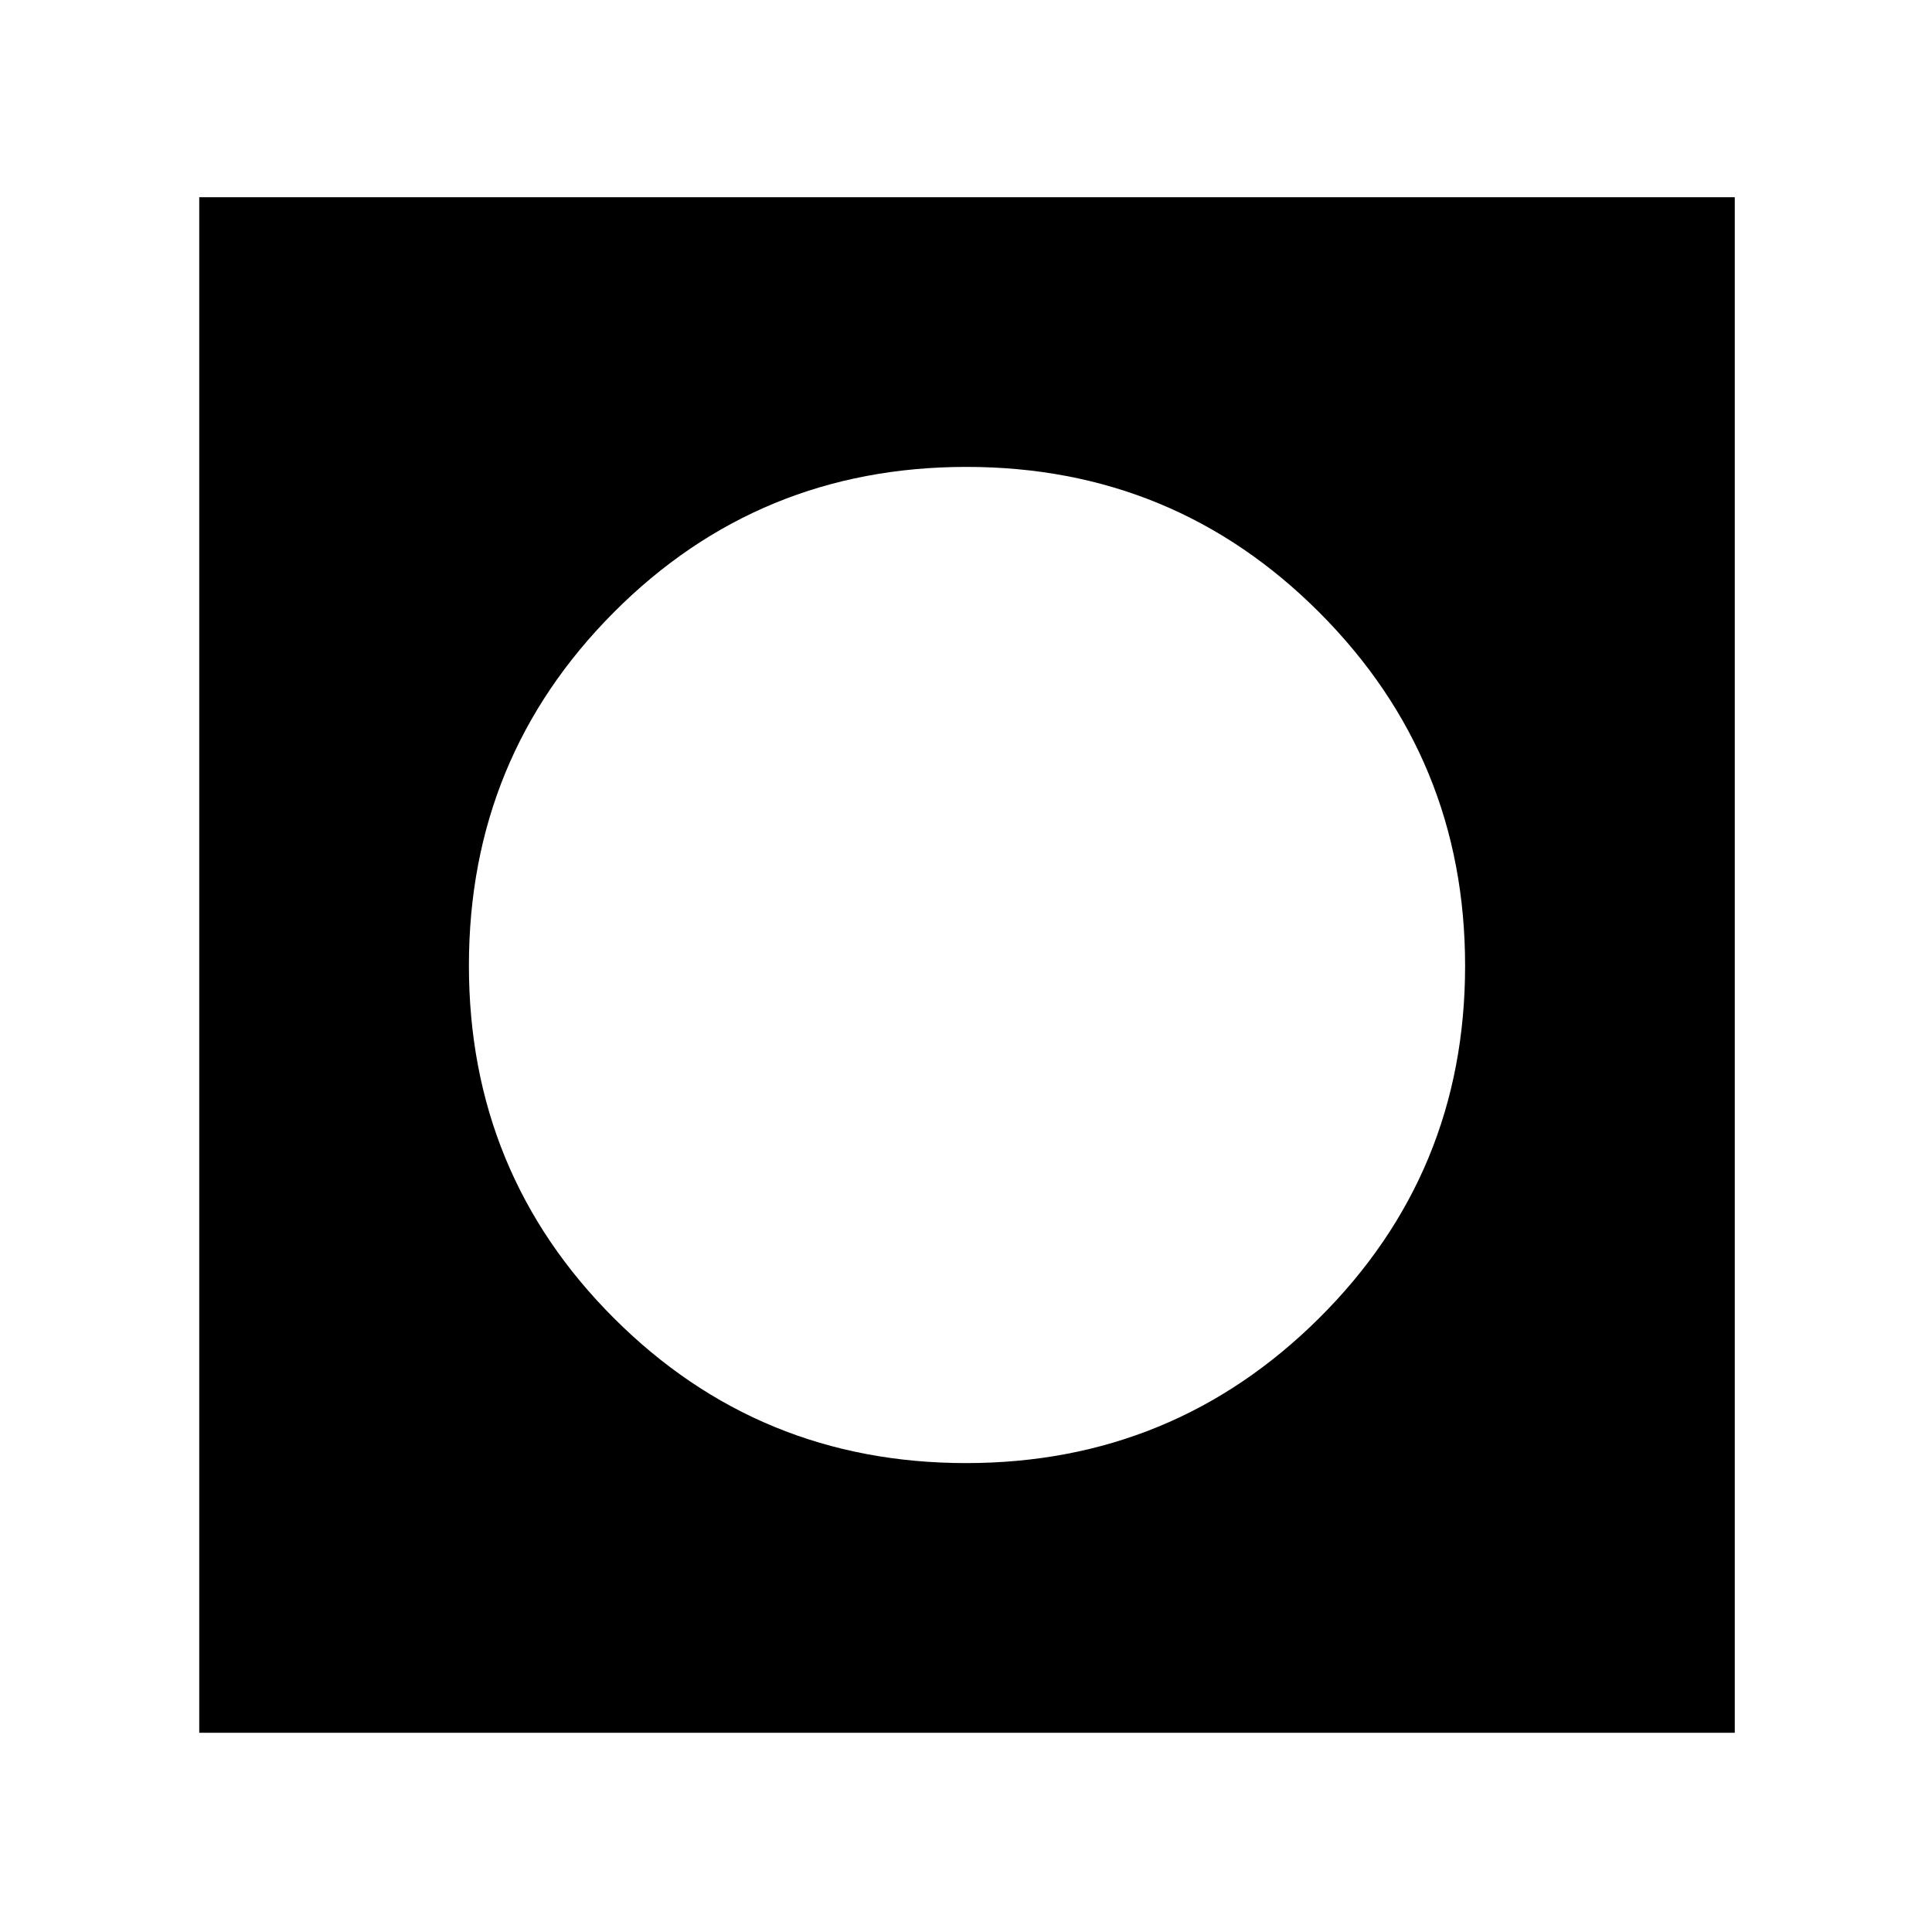 <svg xmlns="http://www.w3.org/2000/svg" height="48" viewBox="0 -960 960 960" width="48"><path d="M99-99v-763h763v763H99Zm381.06-134Q583-233 655.5-305.06t72.5-175Q728-583 655.74-655.5 583.47-728 480.24-728 377-728 305-655.74q-72 72.27-72 175.5Q233-377 305.06-305q72.06 72 175 72Z"/></svg>